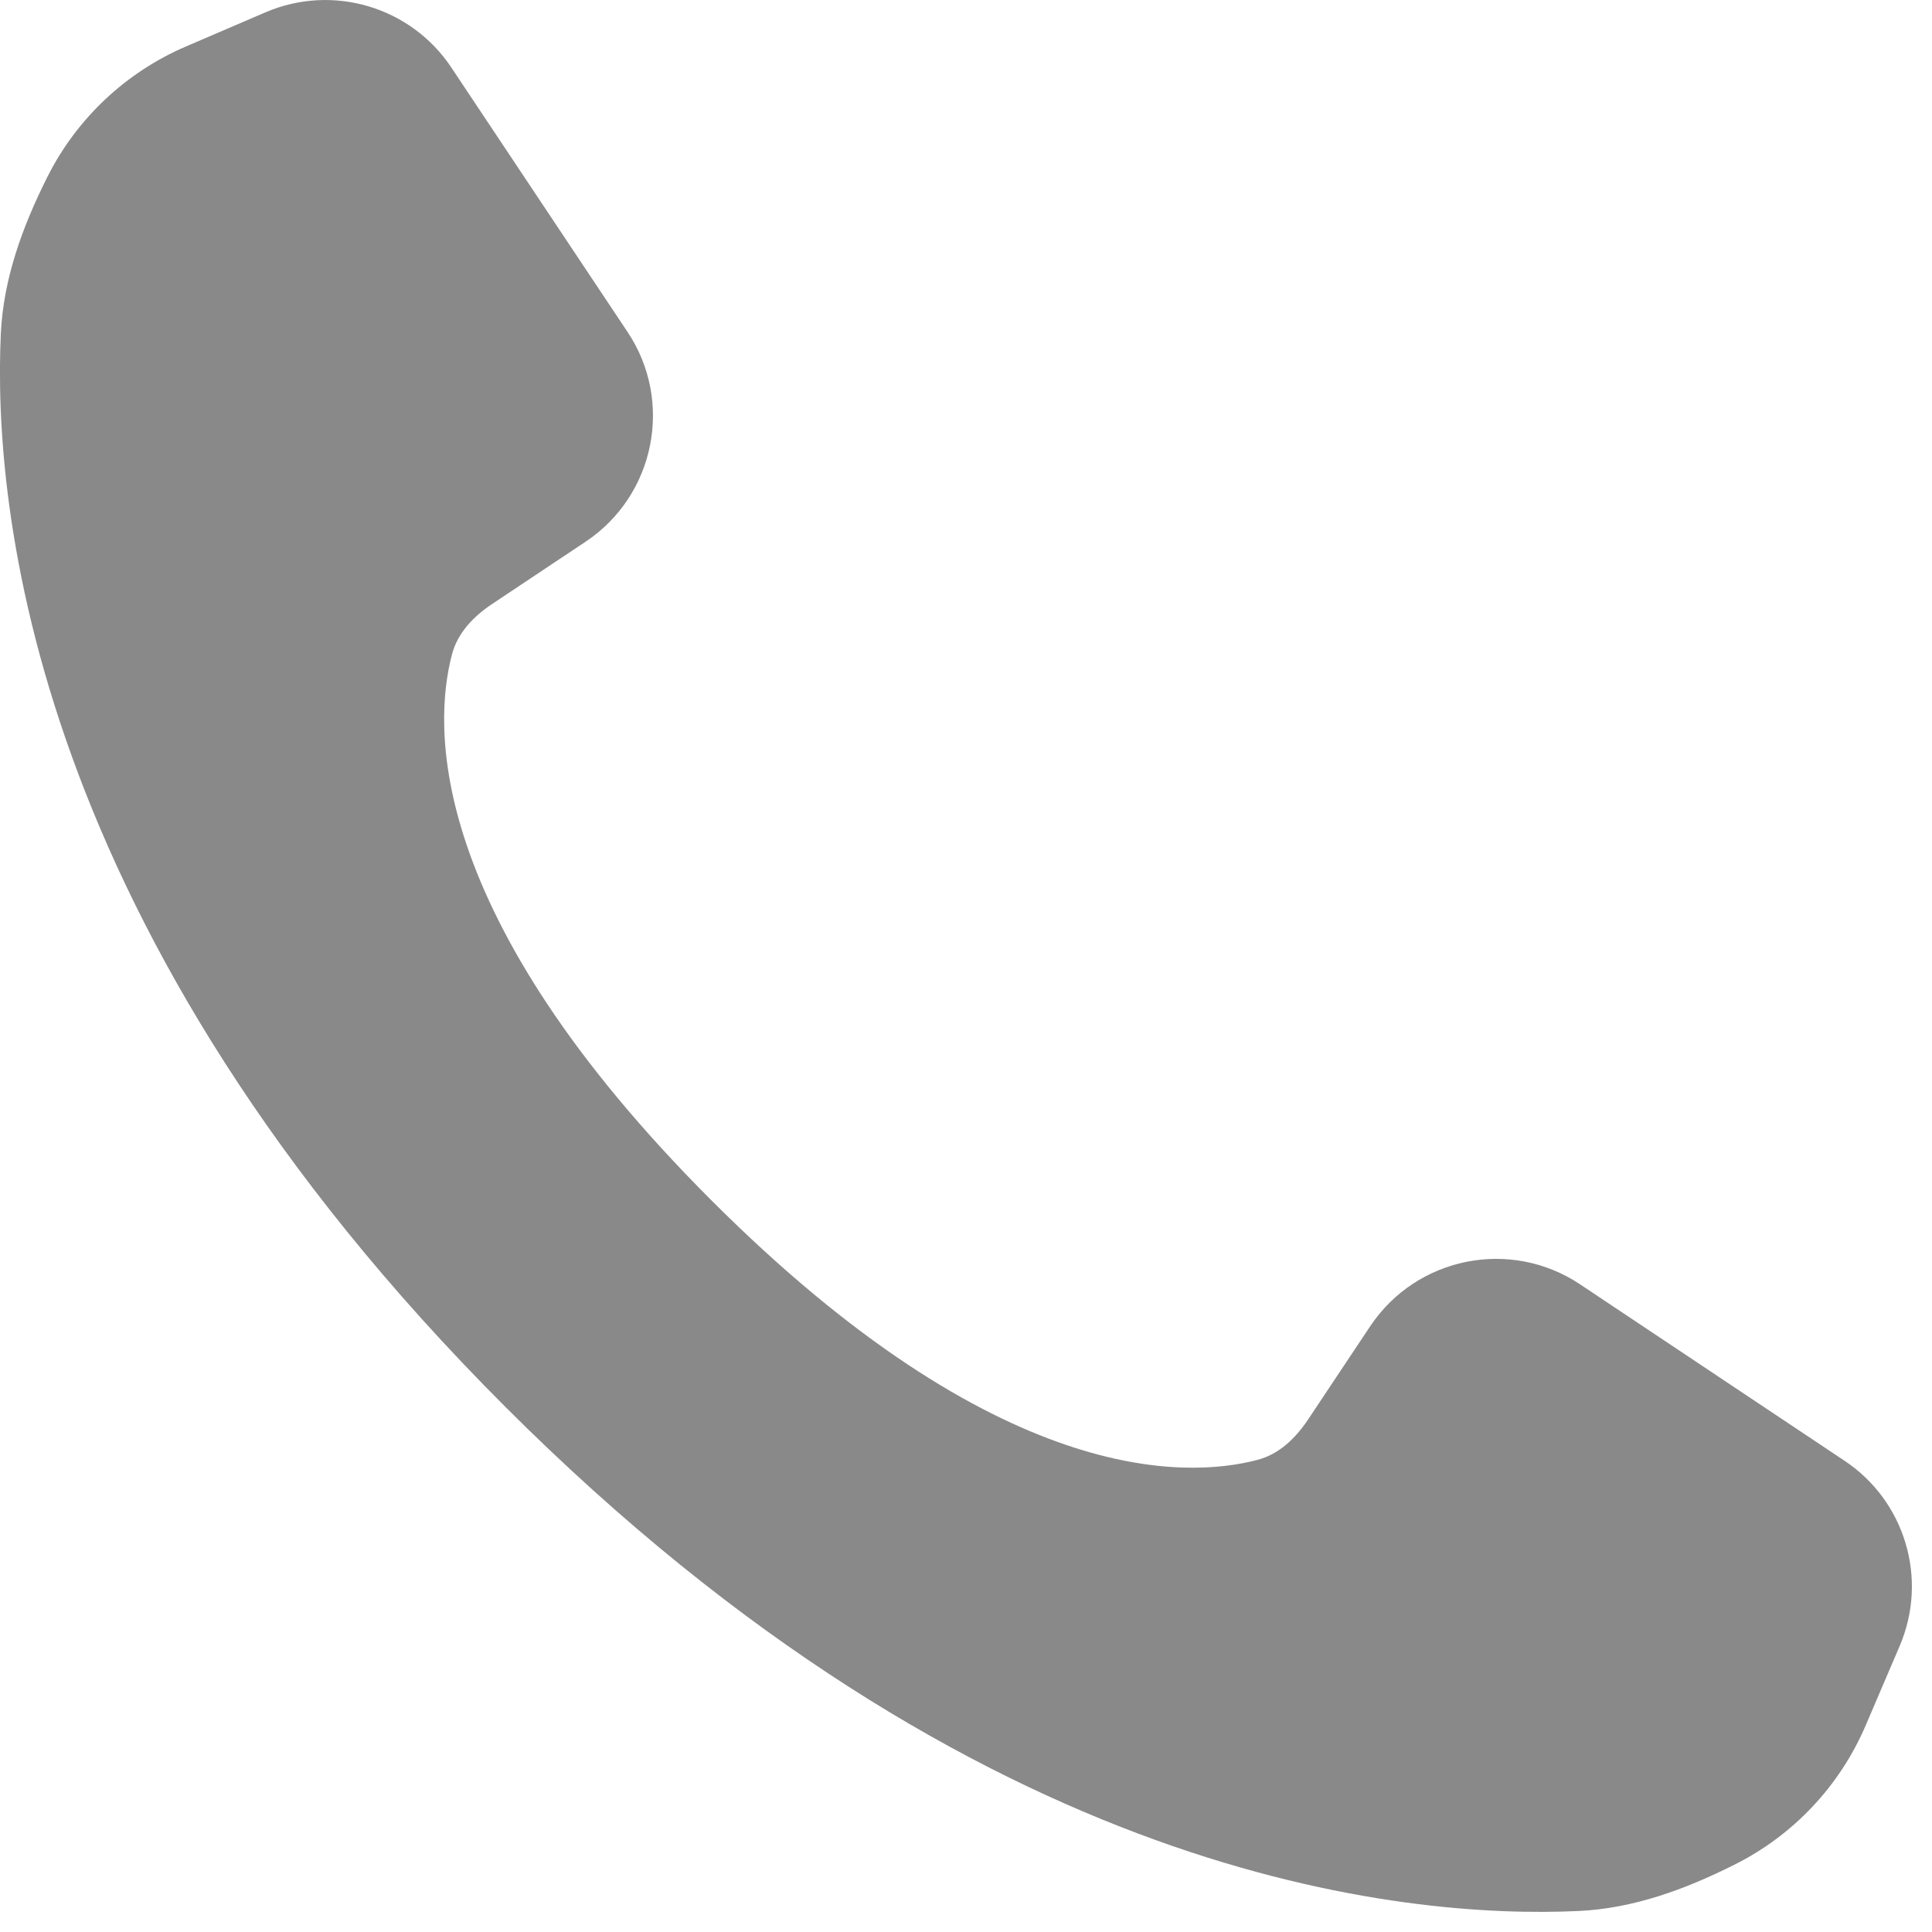 <svg width="16" height="16" viewBox="0 0 16 16" fill="none" xmlns="http://www.w3.org/2000/svg">
<path d="M11.347 10.984L10.832 11.757C10.729 11.911 10.593 12.043 10.414 12.09C9.826 12.245 8.267 12.316 5.892 9.941C3.518 7.567 3.588 6.007 3.743 5.42C3.79 5.24 3.922 5.104 4.077 5.001L4.85 4.486C5.425 4.102 5.581 3.324 5.197 2.749L3.737 0.558C3.402 0.056 2.756 -0.136 2.201 0.101L1.542 0.384C1.042 0.598 0.633 0.983 0.39 1.47C0.186 1.877 0.029 2.306 0.007 2.76C-0.06 4.192 0.254 7.72 4.184 11.65C8.113 15.579 11.641 15.893 13.073 15.826C13.528 15.805 13.956 15.647 14.363 15.443C14.85 15.2 15.235 14.792 15.45 14.291L15.732 13.632C15.97 13.077 15.778 12.431 15.275 12.097L13.085 10.636C12.509 10.252 11.731 10.408 11.347 10.984Z" fill="#898989"/>
</svg>
